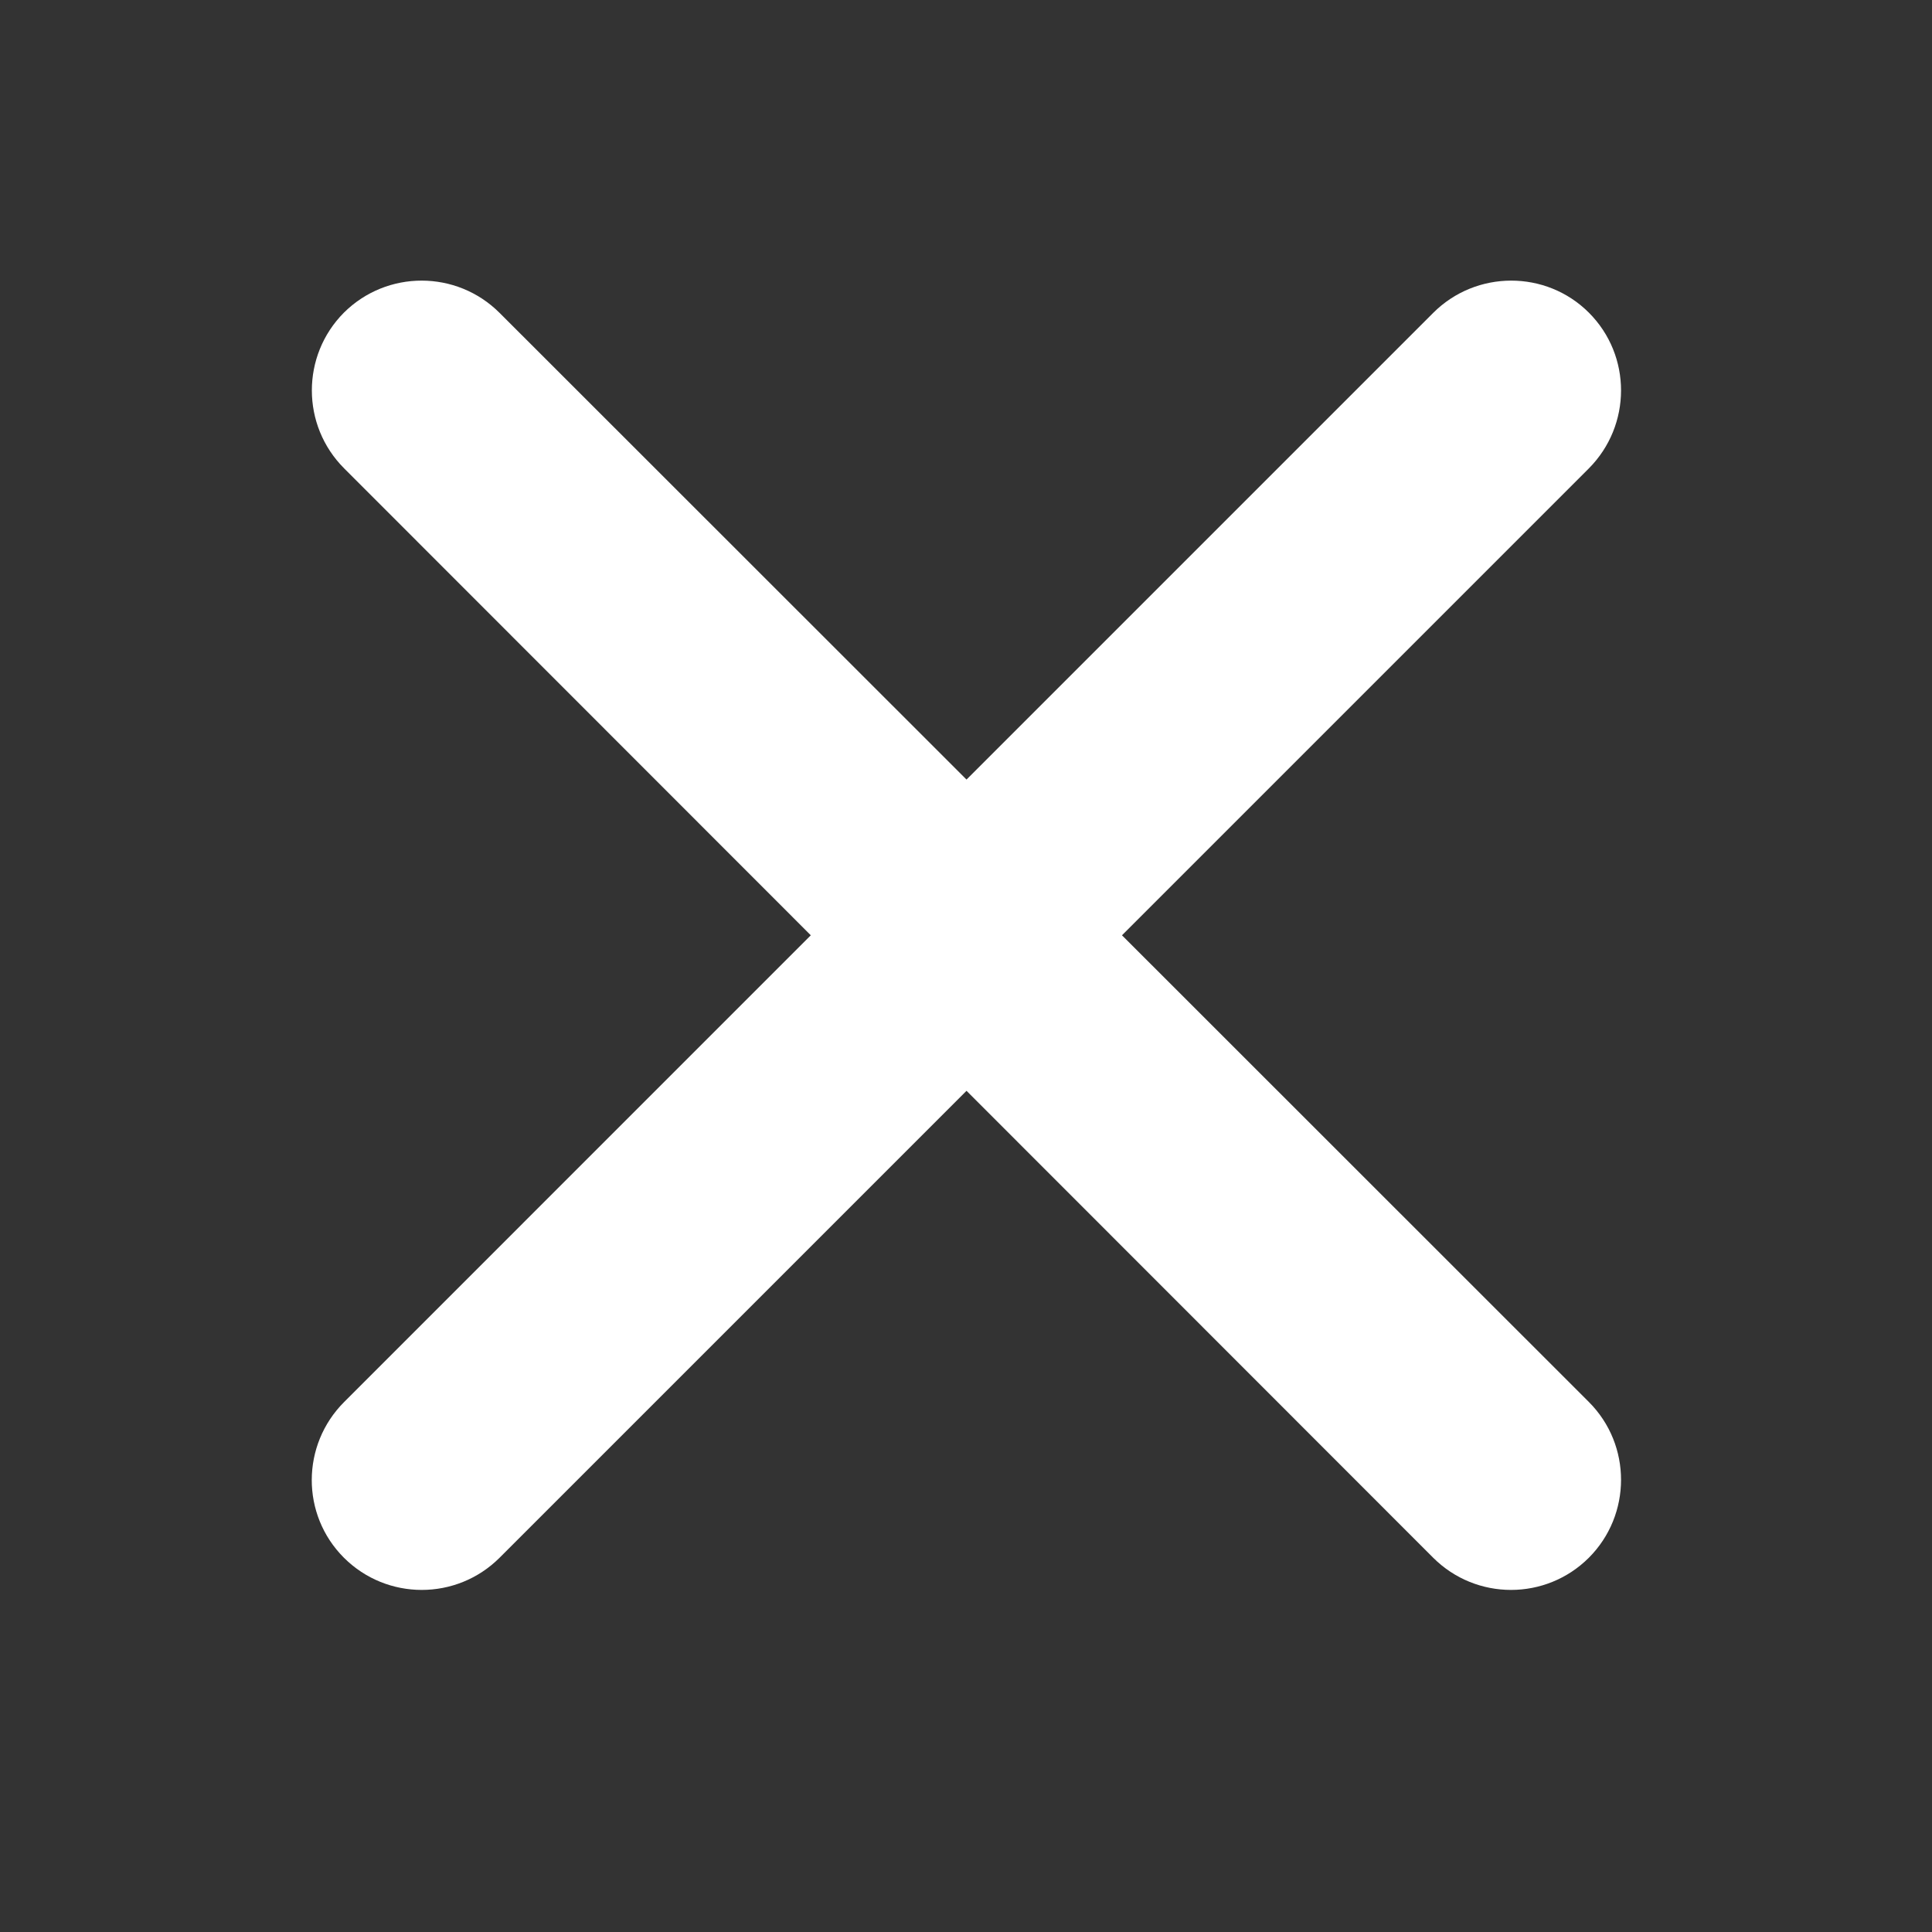 <svg xmlns="http://www.w3.org/2000/svg" xmlns:xlink="http://www.w3.org/1999/xlink" width="40" zoomAndPan="magnify" viewBox="0 0 30 30" height="40" preserveAspectRatio="xMidYMid meet" version="1.0"><rect x="0" y="0" width="30" height="30" fill="#333333" stroke="none"/><path fill="#ffffff" d="M 17.422 14.523 L 24.672 7.273 C 25.336 6.605 25.34 5.523 24.672 4.855 C 24.008 4.191 22.922 4.191 22.254 4.859 L 15.008 12.105 L 7.758 4.859 C 7.09 4.191 6.008 4.191 5.34 4.855 C 4.676 5.523 4.676 6.605 5.344 7.273 L 12.59 14.523 L 5.344 21.77 C 4.676 22.438 4.672 23.52 5.34 24.188 C 6.008 24.855 7.09 24.855 7.758 24.188 L 15.008 16.938 L 22.254 24.188 C 22.922 24.855 24.004 24.855 24.672 24.188 C 25.336 23.523 25.34 22.438 24.672 21.77 Z M 17.422 14.523 " fill-opacity="1" fill-rule="evenodd"/></svg>